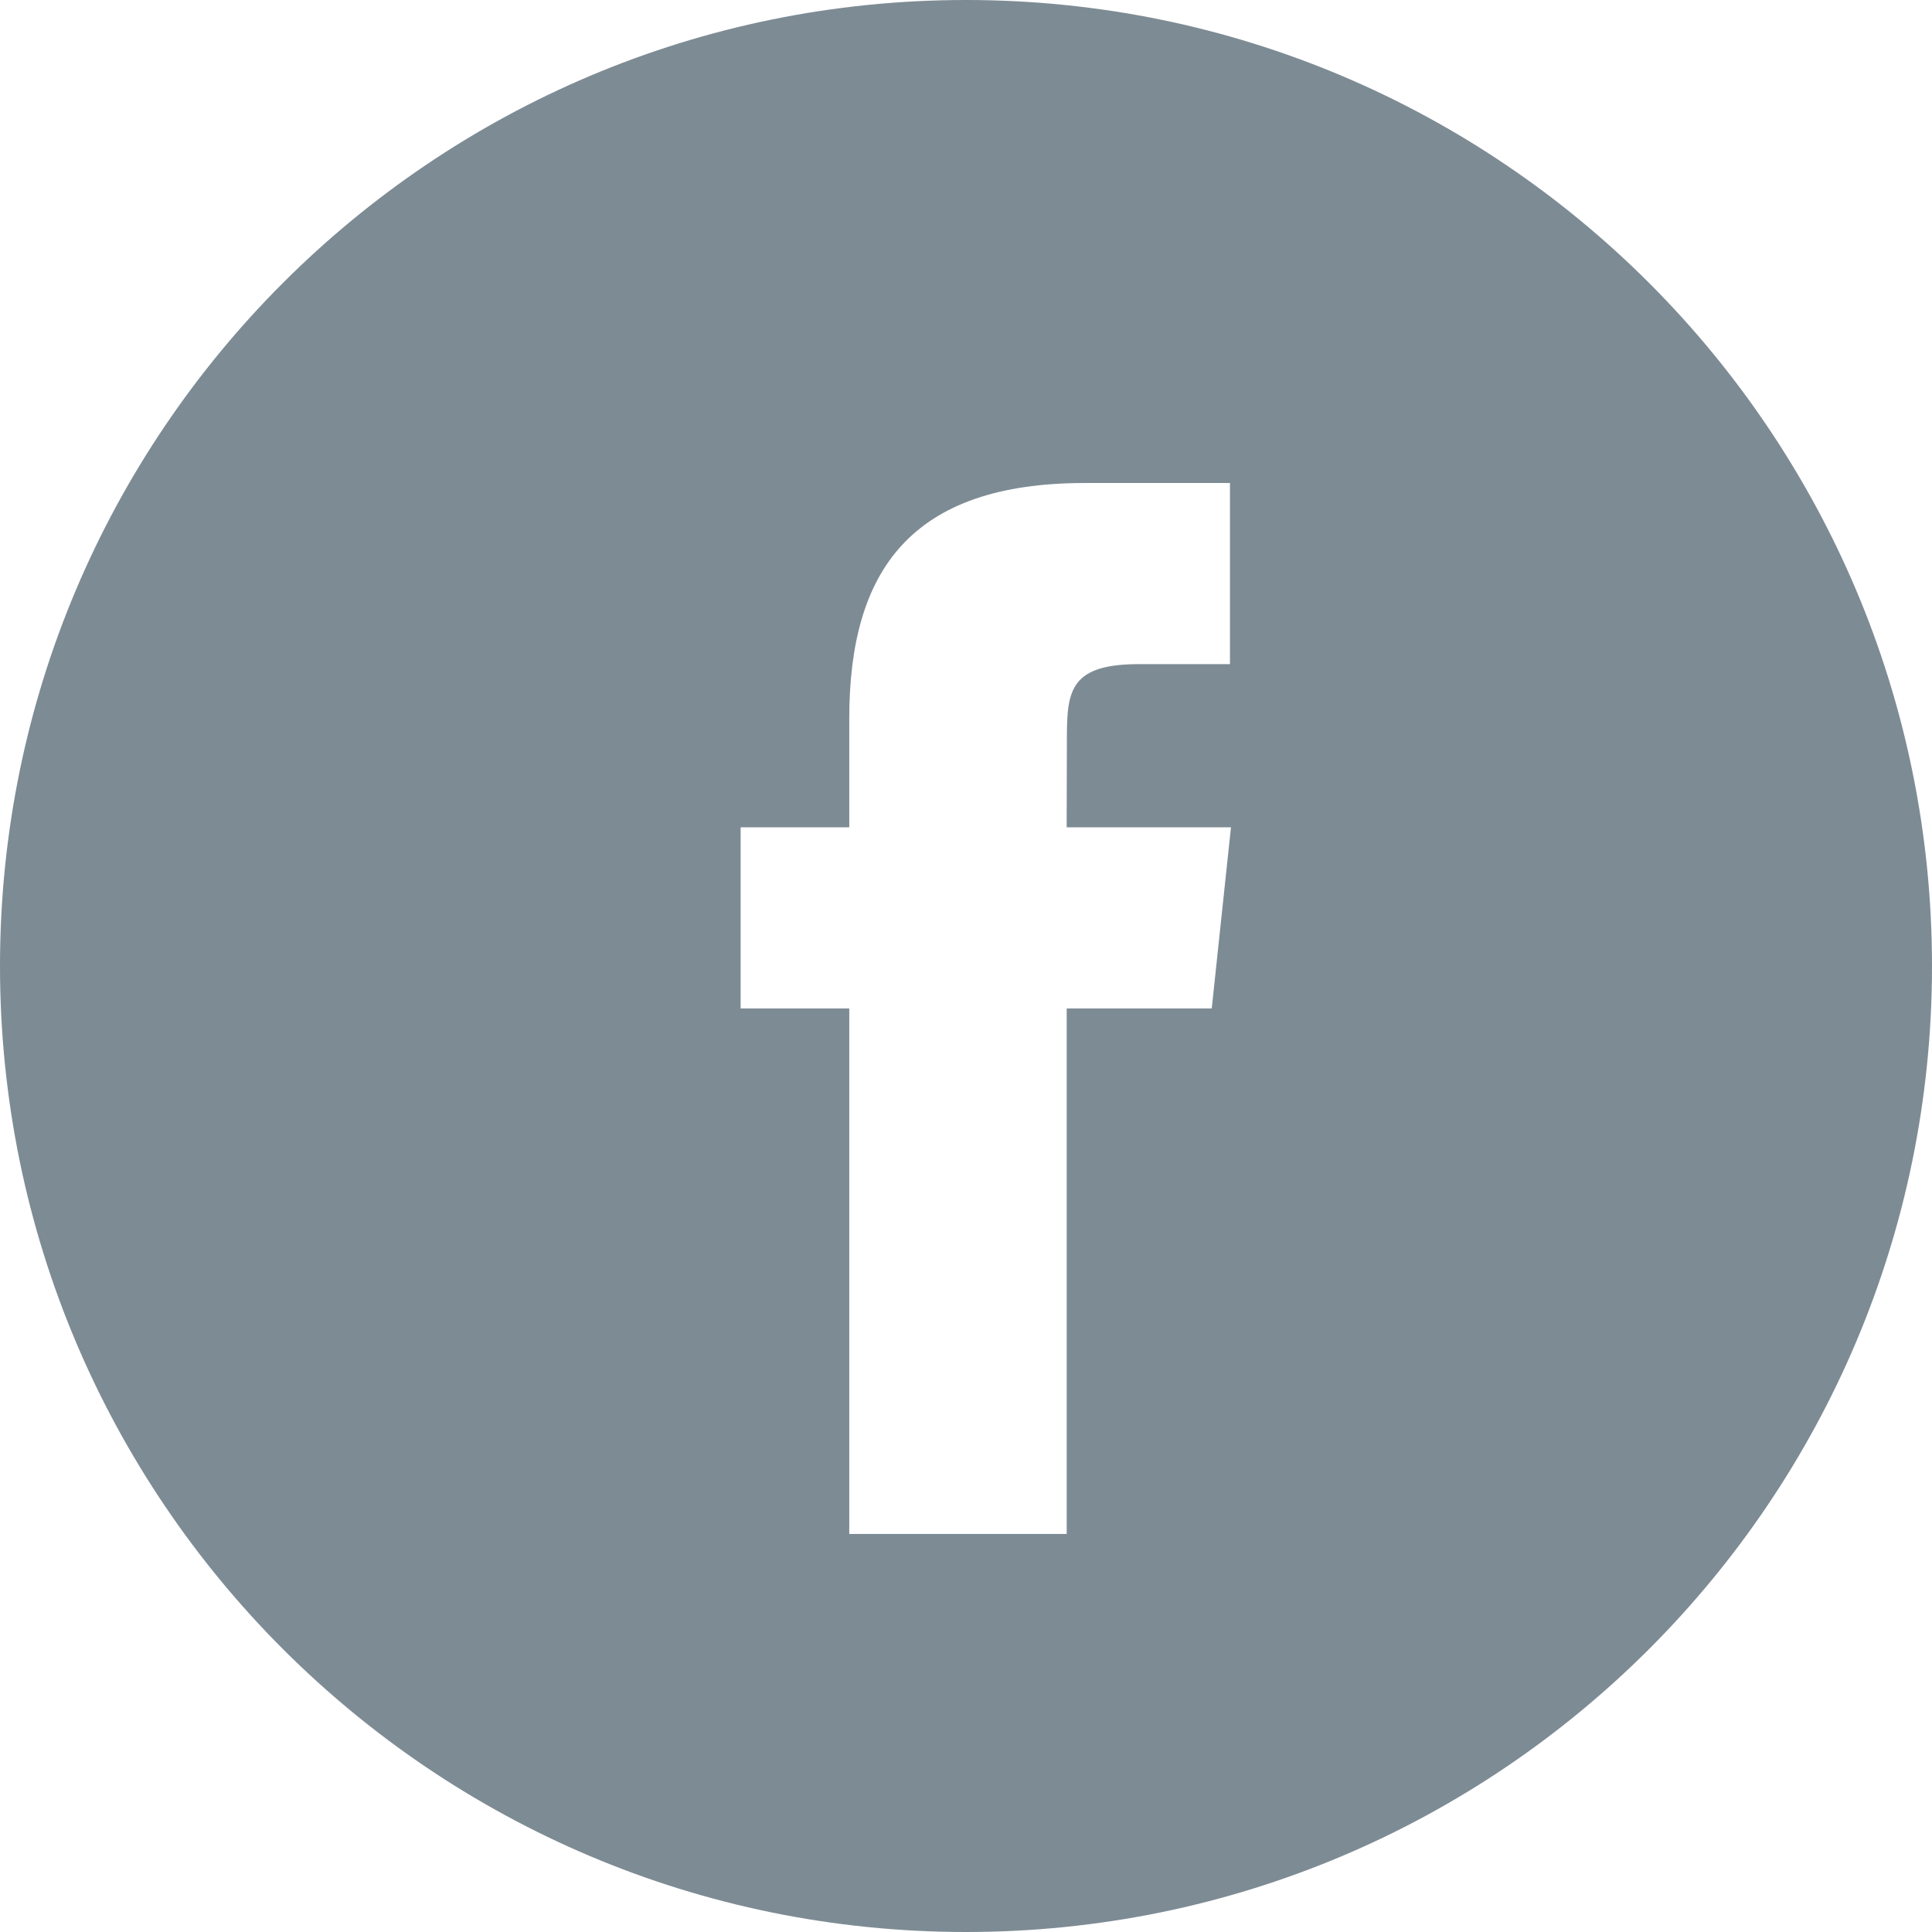 <svg xmlns="http://www.w3.org/2000/svg" width="40" height="40" fill="none">
	<path fill="#7D8B94" fill-rule="evenodd" d="M20 0C8.954 0 0 8.954 0 20c0 11.046 8.954 20 20 20 11.046 0 20-8.954 20-20 0-11.046-8.954-20-20-20zm2.085 20.878v10.881h-4.502V20.879h-2.249v-3.75h2.249V14.878c0-3.059 1.27-4.878 4.878-4.878h3.004v3.75h-1.878c-1.405 0-1.498.524-1.498 1.502l-.005 1.877h3.402l-.398 3.75h-3.004z" clip-rule="evenodd"/>
</svg>